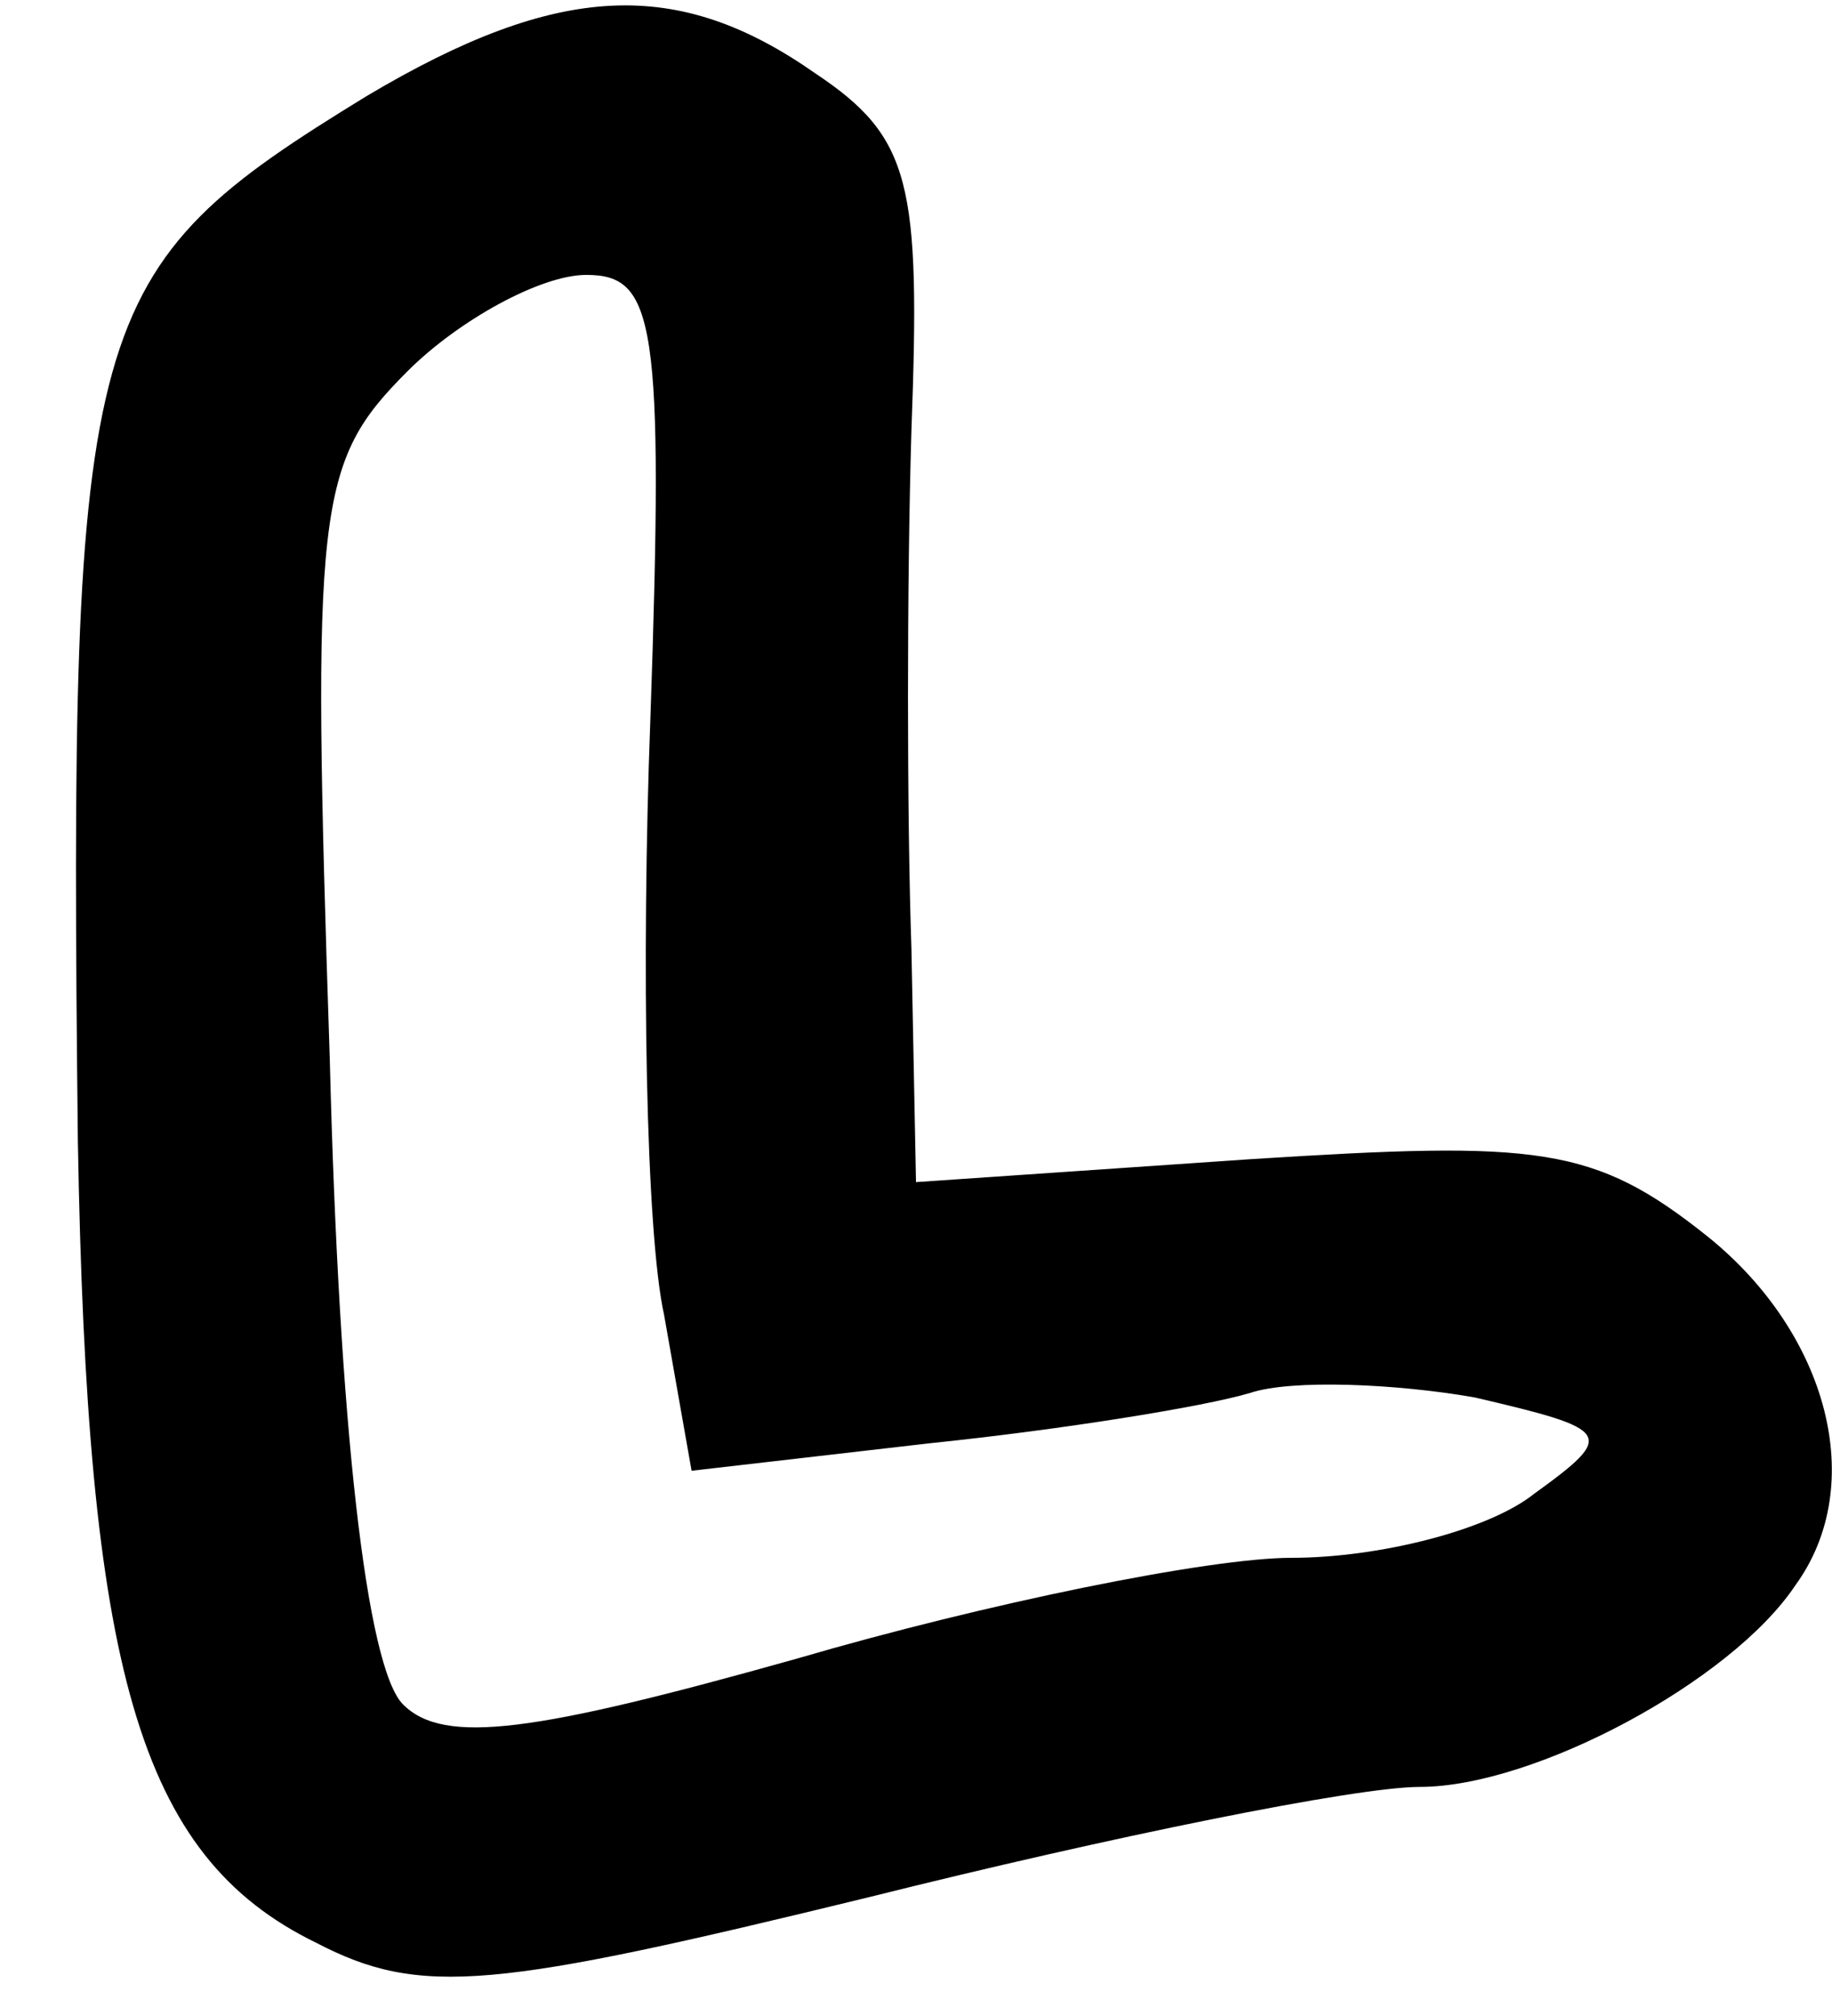 <?xml version="1.0" standalone="no"?>
<!DOCTYPE svg PUBLIC "-//W3C//DTD SVG 20010904//EN"
 "http://www.w3.org/TR/2001/REC-SVG-20010904/DTD/svg10.dtd">
<svg version="1.0" xmlns="http://www.w3.org/2000/svg"
 width="40pt" height="44pt" viewBox="0 0 40 44"
 preserveAspectRatio="xMidYMid meet">
<g transform="translate(0,44) scale(0.1,-0.1)"
fill="#000000" stroke="none">
<path d="M80 419 c-62 -38 -65 -47 -63 -228 2 -115 13 -156 52 -175 23 -12 39
-10 121 10 52 13 106 24 120 24 25 0 68 23 82 44 16 22 7 55 -19 76 -25 20
-37 21 -100 17 l-73 -5 -1 51 c-1 29 -1 80 0 113 2 54 0 64 -21 78 -30 21 -56
20 -98 -5z m62 -136 c-2 -53 -1 -112 3 -130 l6 -34 52 6 c29 3 60 8 70 11 9 3
32 2 49 -1 30 -7 31 -8 13 -21 -10 -8 -34 -14 -53 -14 -18 0 -67 -10 -108 -22
-57 -16 -77 -19 -86 -10 -8 8 -14 61 -16 141 -4 121 -3 130 17 150 11 11 29
21 39 21 15 0 17 -10 14 -97z"/>
</g>
</svg>
